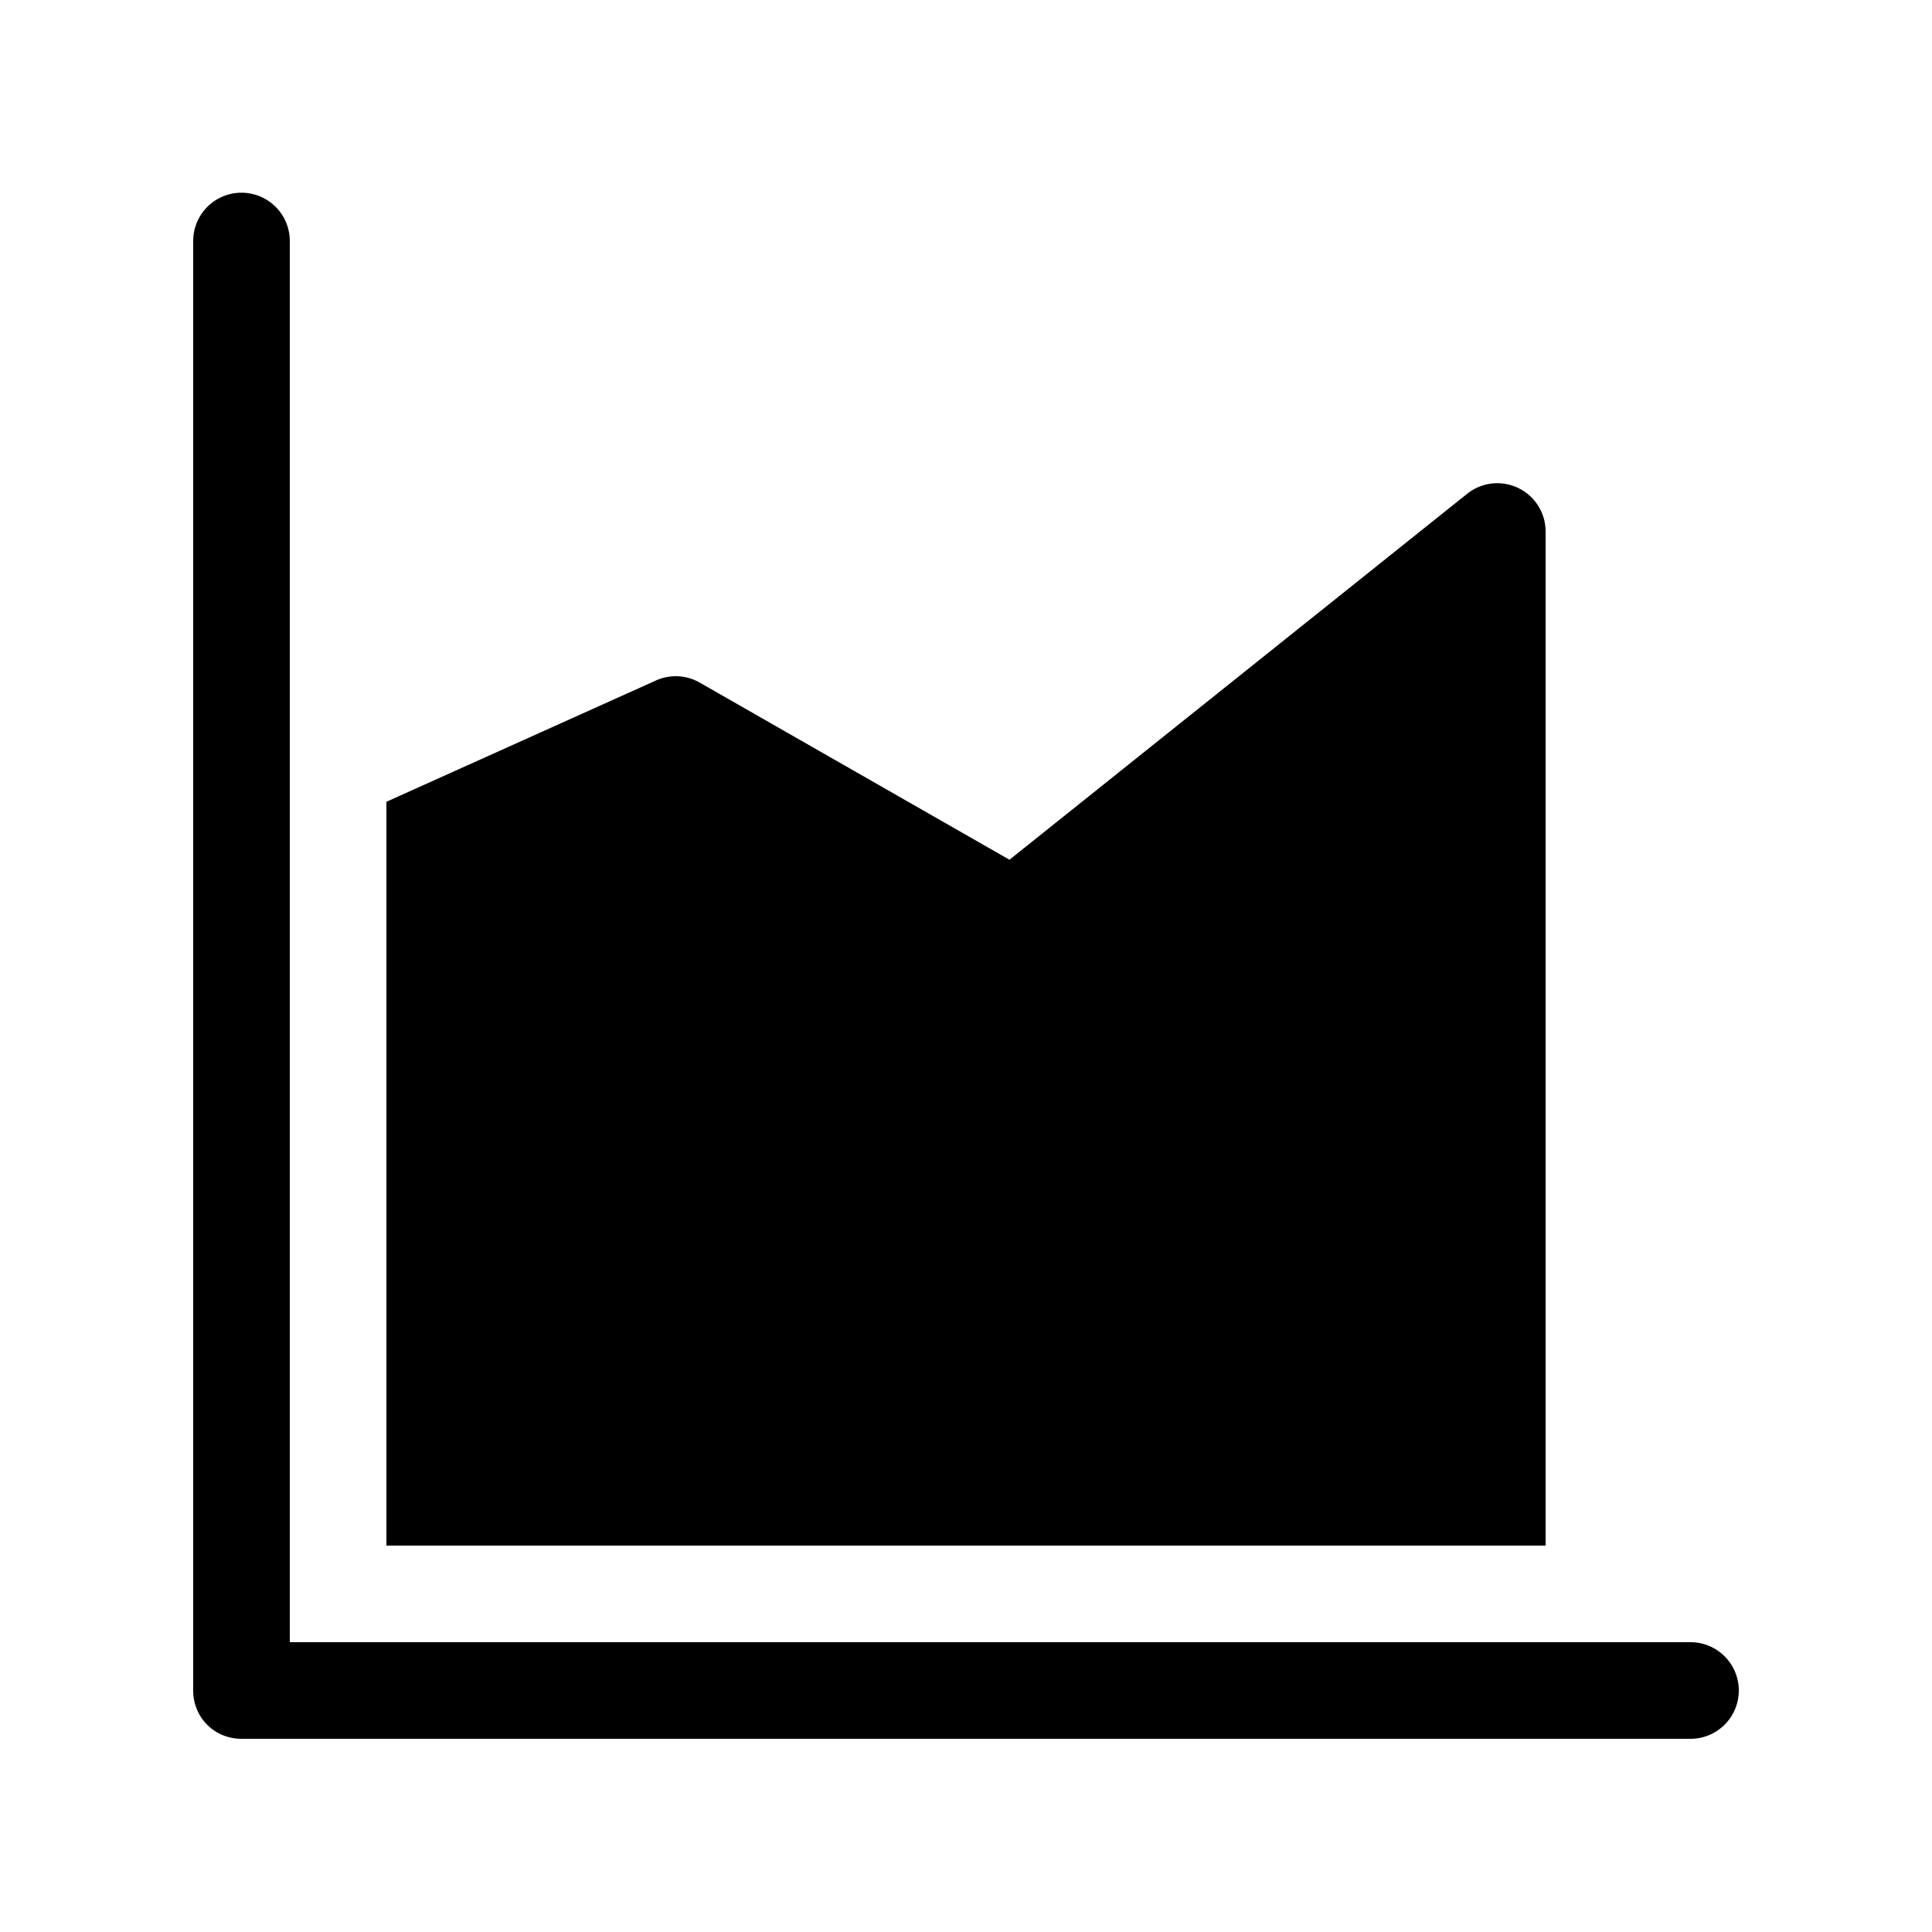 <svg width="20" height="20" viewBox="0 0 20 20" xmlns="http://www.w3.org/2000/svg"><path d="M3 2.49a.5.5 0 00-1 .01v15c0 .28.22.5.5.5h15a.5.5 0 100-1H3V2.49zM16 16V5.5a.5.5 0 00-.81-.39L10.45 8.9l-3.2-1.83a.5.5 0 00-.45-.03L4 8.3V16h12z"/></svg>